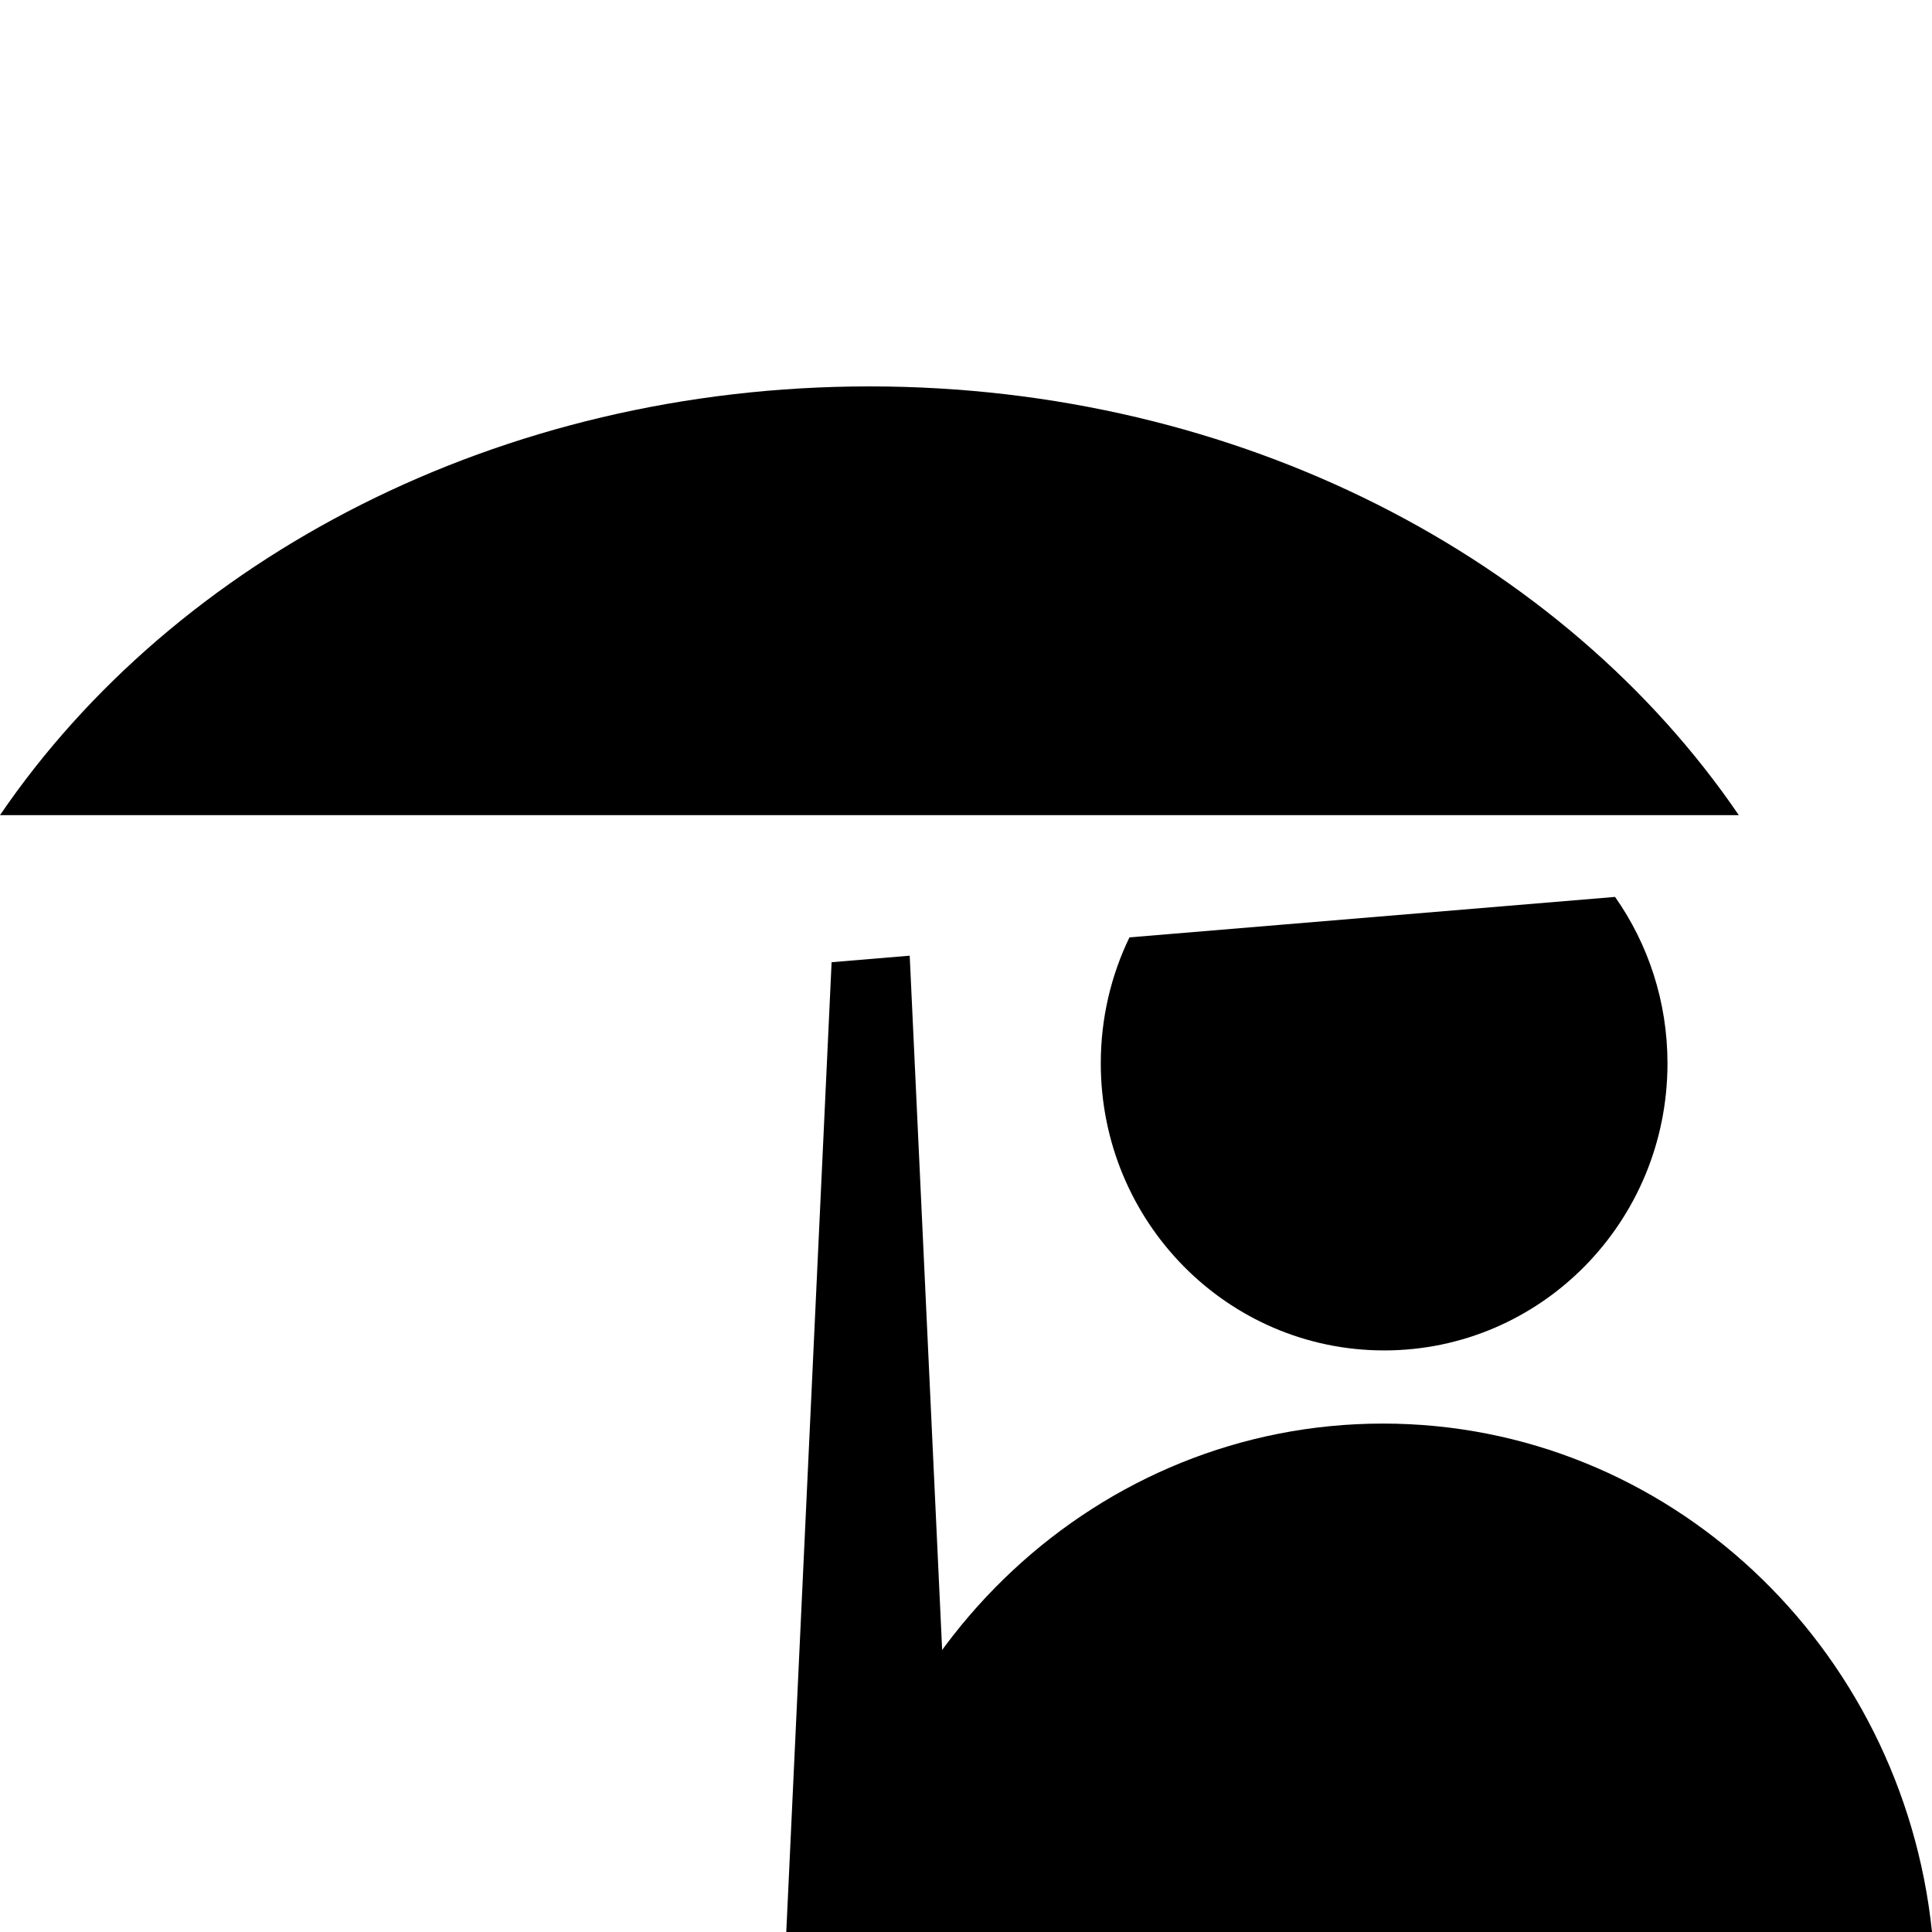 <?xml version="1.0" encoding="UTF-8" standalone="no"?>
<svg width="80px" height="80px" viewBox="0 0 80 80" version="1.1" xmlns="http://www.w3.org/2000/svg" xmlns:xlink="http://www.w3.org/1999/xlink">
    <!-- Generator: Sketch 3.8.2 (29753) - http://www.bohemiancoding.com/sketch -->
    <title>raining</title>
    <desc>Created with Sketch.</desc>
    <defs></defs>
    <g id="Page-1" stroke="none" stroke-width="1" fill="none" fill-rule="evenodd">
        <g id="raining" fill="currentColor">
            <path d="M66.876,37.139 C68.243,39.083 69.047,41.463 69.047,44.032 C69.047,50.606 63.796,55.918 57.316,55.918 C50.836,55.918 45.581,50.606 45.581,44.029 C45.581,42.159 46.007,40.389 46.768,38.815 L66.876,37.139 L66.876,37.139 Z" id="Combined-Shape"></path>
            <path d="M57.26,58.947 C69.069,58.947 78.768,68.163 80,80 L34.526,80 C35.756,68.166 45.458,58.947 57.26,58.947 Z" id="body" transform="translate(57.263, 69.474) scale(-1, 1) translate(-57.263, -69.474) "></path>
            <path d="M72,33.753 C64.757,23.132 51.346,16 36,16 C20.654,16 7.243,23.132 0,33.753 L72,33.753 L72,33.753 Z" id="Combined-Shape"></path>
            <polygon id="Combined-Shape" points="37.669 39.573 39.558 80 32.558 80 34.435 39.843"></polygon>
        </g>
    </g>
</svg>